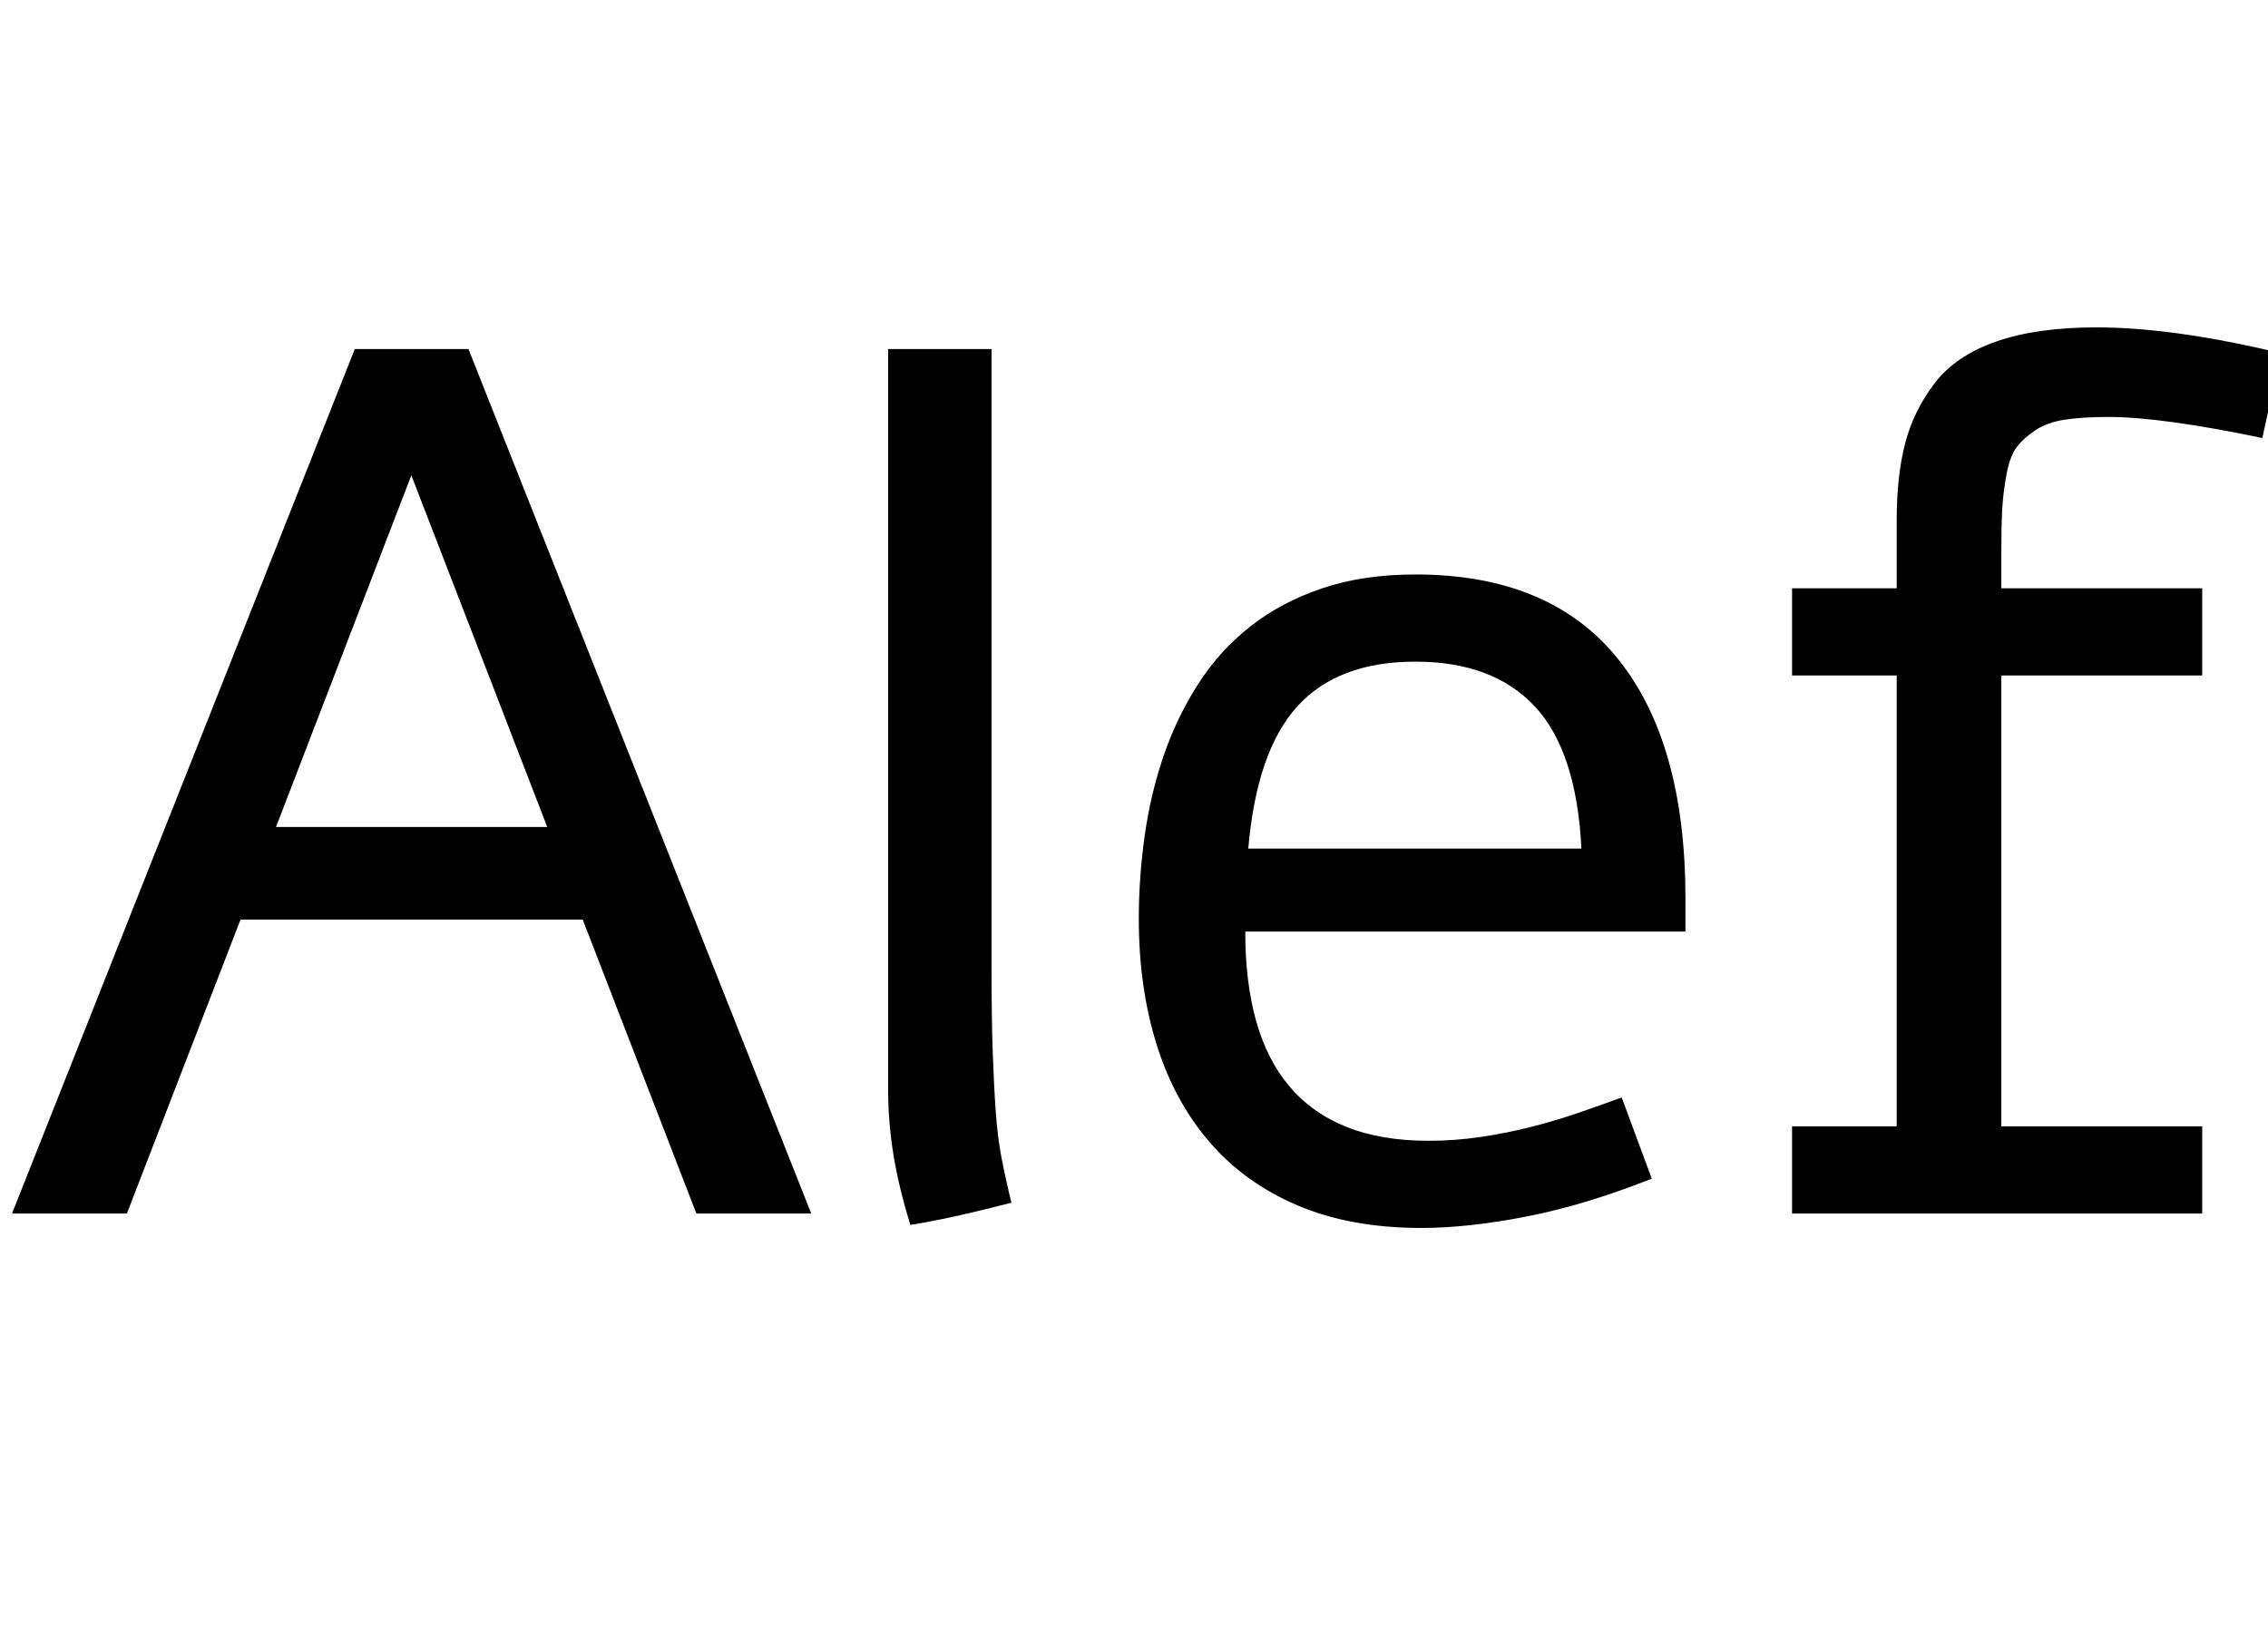 <svg width="26.4" height="19.065" viewBox="0 0 26.4 19.065" xmlns="http://www.w3.org/2000/svg"><path transform="translate(0 14.13) scale(.007 -.007)" d="M1158 0 969 489H400L211 0H20L590 1438H779L1349 0ZM459 643H910L684 1228Z"/><path transform="translate(9.358 14.13) scale(.007 -.007)" d="m312 404q0-82 2-137.5t5-97.5 9.5-76 16.5-75q-42-11-84-20.5t-84-16.5q-20 65-28.5 119t-8.5 106v1232h172z"/><path transform="translate(12.605 14.13) scale(.007 -.007)" d="m946 58q-111-44-208.5-63t-174.5-19q-118 0-206 37.5t-146.5 105.5-88 162.5-29.5 208.5q0 70 10 140t32 133.5 57.5 118.5 86.5 95 119 63 155 23q223 0 336-139.5t113-399.5v-55h-732q0-84 18-148.5t55.5-109 95-67.5 136.5-23q44 0 87.5 6.5t84.5 17 78.5 23.5 70.5 25zm-117 549q-8 162-77.5 236.5t-198.5 74.5-196.5-74.5-81.5-236.5z"/><path transform="translate(20.139 14.13) scale(.007 -.007)" d="m277 1040v113q0 74 14 128t49 100 102.5 69.5 166.5 23.5q129 0 307-43l-31-141q-168 35-256 35-43 0-72.5-4.5t-49.5-18-31-28.5-16.5-45-7-57-1.5-75v-57h334v-145h-334v-750h334v-145h-682v145h174v750h-174v145z"/></svg>